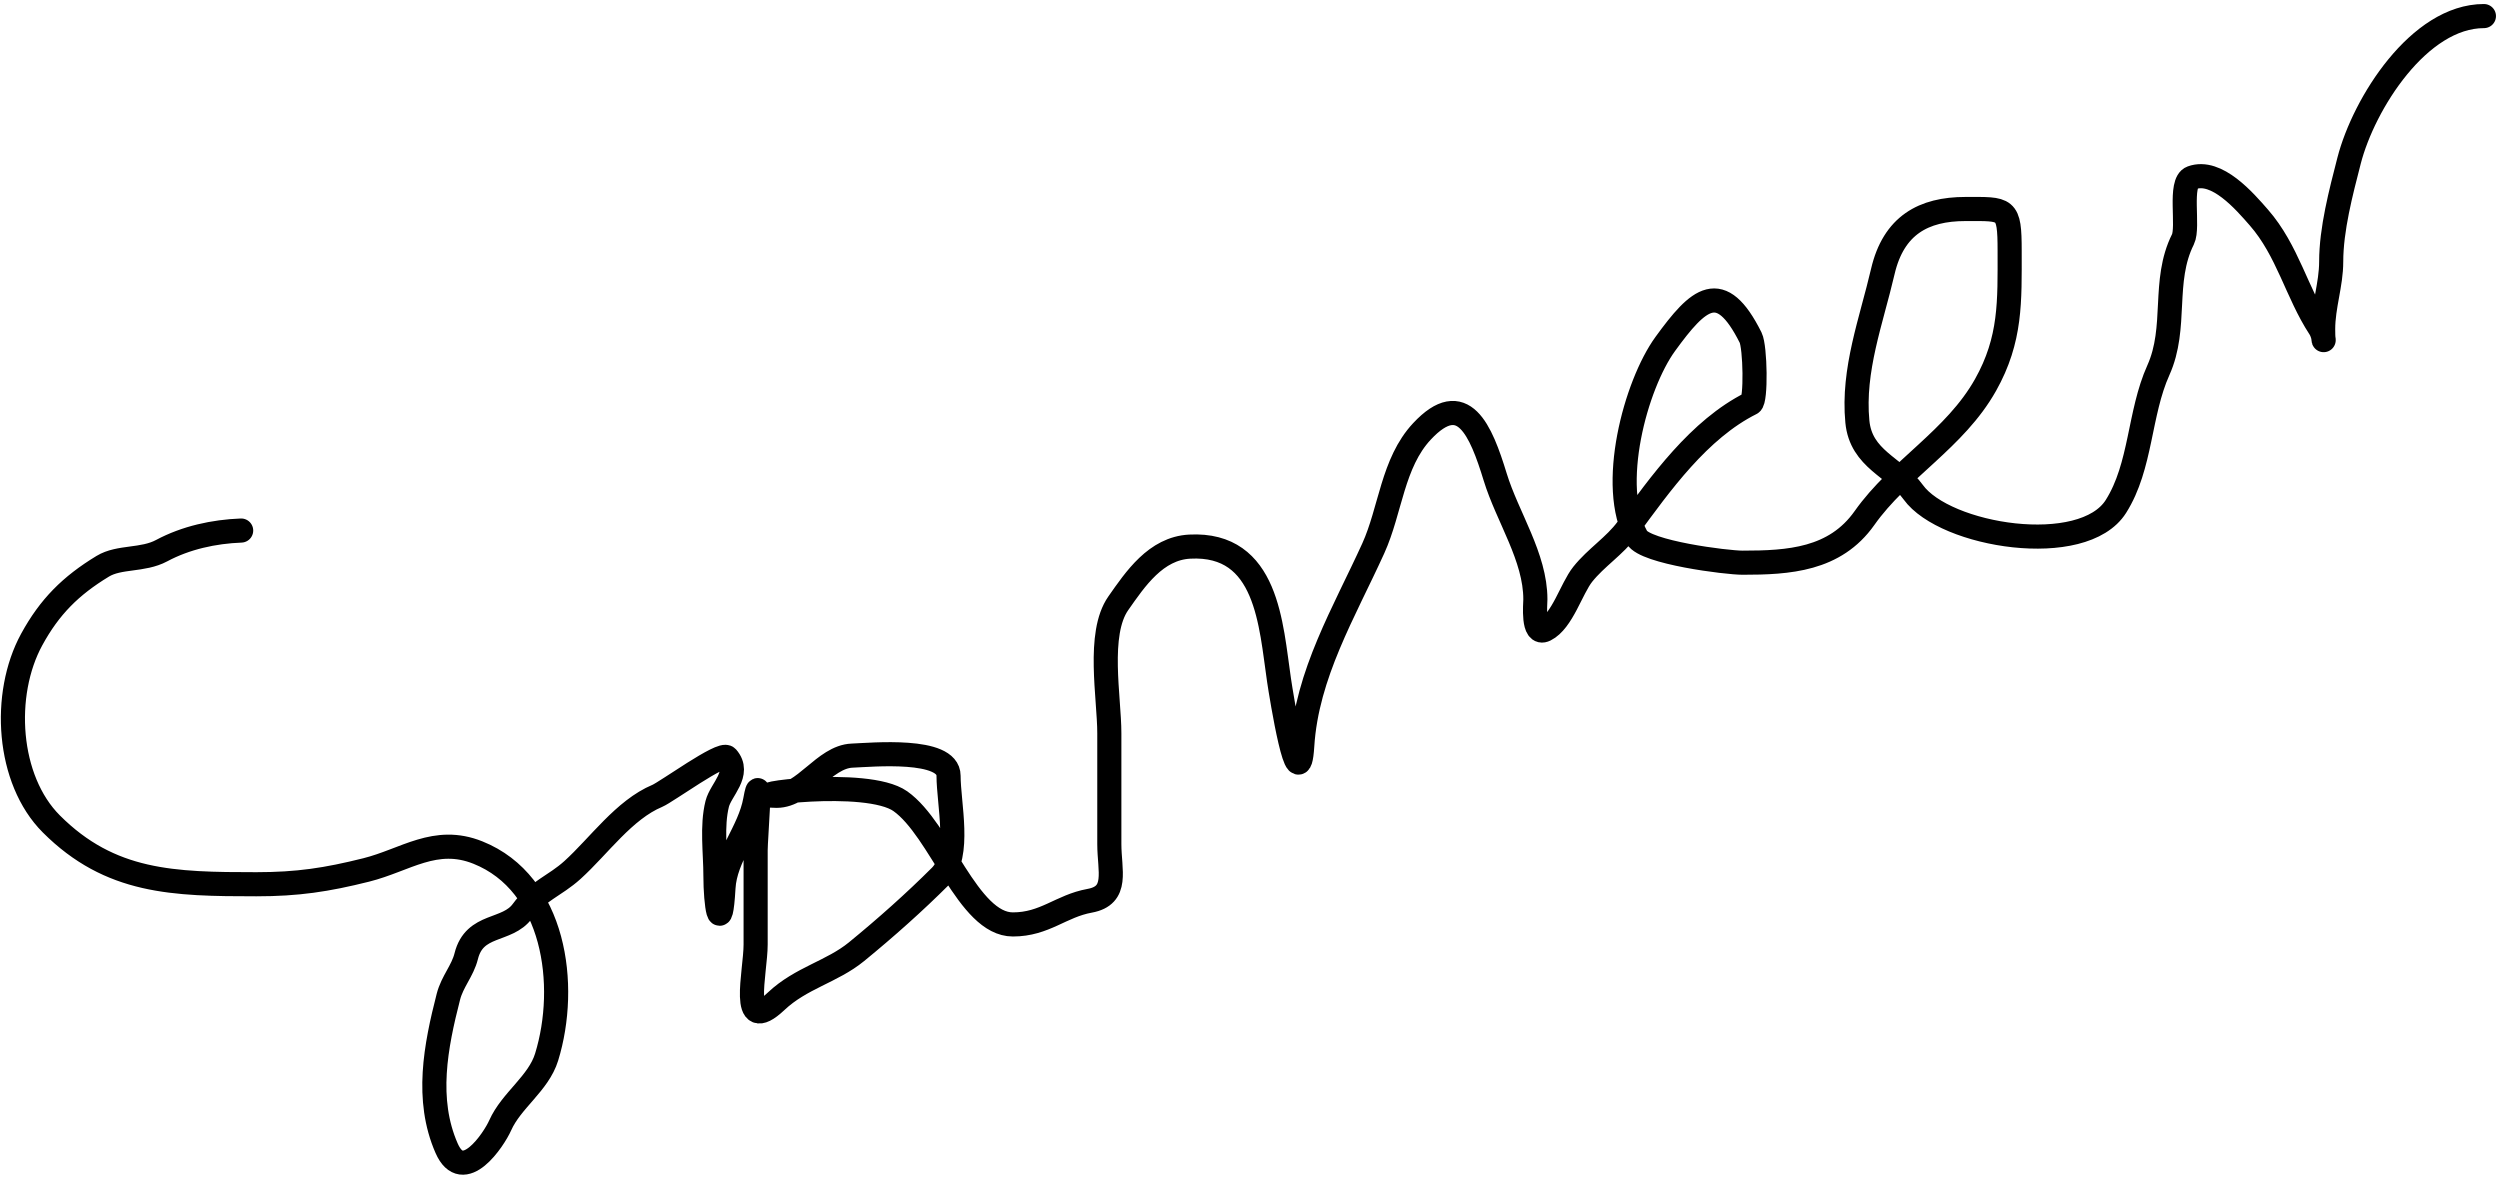 <svg width="311" height="147" viewBox="0 0 311 147" fill="none" xmlns="http://www.w3.org/2000/svg">
<path d="M30 66C26.607 66.13 23.118 66.889 20.111 68.5C17.748 69.766 14.841 69.192 12.778 70.444C8.791 72.865 6.169 75.478 3.944 79.556C0.221 86.382 0.88 96.991 6.389 102.5C13.722 109.833 21.573 110 31.889 110C37.022 110 40.618 109.457 45.556 108.222C50.439 107.001 54.151 103.938 59.444 106.056C69.019 109.886 70.754 122.551 68 131.5C66.988 134.79 63.613 136.871 62.222 140C61.44 141.759 57.612 147.533 55.556 142.833C52.906 136.778 54.2 130.153 55.778 124C56.268 122.089 57.538 120.792 58 118.944C59.039 114.788 63.085 115.967 65 113.333C66.8 110.858 69.032 110.207 71.222 108.222C74.518 105.236 77.635 100.734 81.778 99C82.893 98.533 89.807 93.493 90.444 94.222C92.191 96.219 89.665 98.228 89.222 100C88.525 102.789 89 106.082 89 108.944C89 112.566 89.643 116.69 90 110.444C90.222 106.556 93.236 103.45 93.944 99.556C94.783 94.942 94 104.317 94 105.778C94 109.685 94 113.593 94 117.5C94 120.95 91.941 128.906 96.555 124.556C99.655 121.633 103.491 120.896 106.556 118.389C110.187 115.418 113.788 112.212 117 109C119.56 106.44 118 99.96 118 96.5C118 92.995 108.404 93.904 106 94C102.529 94.139 100.06 99 96.611 99C91.477 99 107.805 96.706 112 99.667C117.008 103.201 120.402 115 126 115C129.99 115 131.958 112.71 135.556 112.056C139.184 111.396 138 108.305 138 105C138 100.407 138 95.815 138 91.222C138 86.777 136.457 78.847 139.111 75.056C141.238 72.017 143.789 68.222 148 68C157.701 67.489 158.094 77.747 159.111 84.611C159.416 86.672 161.555 99.906 162 92.778C162.556 83.889 167.23 76.15 170.833 68.222C172.99 63.477 173.217 57.601 176.889 53.667C182.018 48.171 184.229 53.554 186 59.333C187.529 64.323 191 69.294 191 74.556C191 75.154 190.606 79.141 192.222 78.333C194.355 77.267 195.478 73.219 196.889 71.444C198.549 69.357 200.876 67.917 202.444 65.778C206.555 60.172 211.348 53.409 217.833 50.167C218.476 49.846 218.361 43.166 217.778 42C214.046 34.537 211.3 37.094 207.167 42.778C203.464 47.869 200.046 60.495 203.611 66.833C204.678 68.73 214.803 70 216.778 70C222.509 70 228.268 69.653 231.944 64.444C236.264 58.325 243.188 54.666 247 47.889C250.192 42.213 250 37.454 250 31.222C250 25.737 249.6 26 244.5 26C239.299 26 235.56 28.025 234.222 33.778C232.796 39.912 230.442 46.006 231.056 52.444C231.504 57.151 235.761 58.112 238 61.222C241.953 66.712 259.135 69.472 263.222 63C266.389 57.986 266.081 51.432 268.5 46.056C270.908 40.703 268.948 34.994 271.556 29.778C272.323 28.242 271.021 22.709 272.667 22.111C275.765 20.984 279.239 25.043 281 27.056C284.588 31.156 285.718 36.438 288.556 40.778C289.315 41.939 289 43.5 289 40.944C289 38.084 290 35.403 290 32.556C290 28.516 291.214 23.922 292.222 20C294.06 12.854 300.936 2 309 2" stroke="black" stroke-width="3" stroke-linecap="round"/>
</svg>
